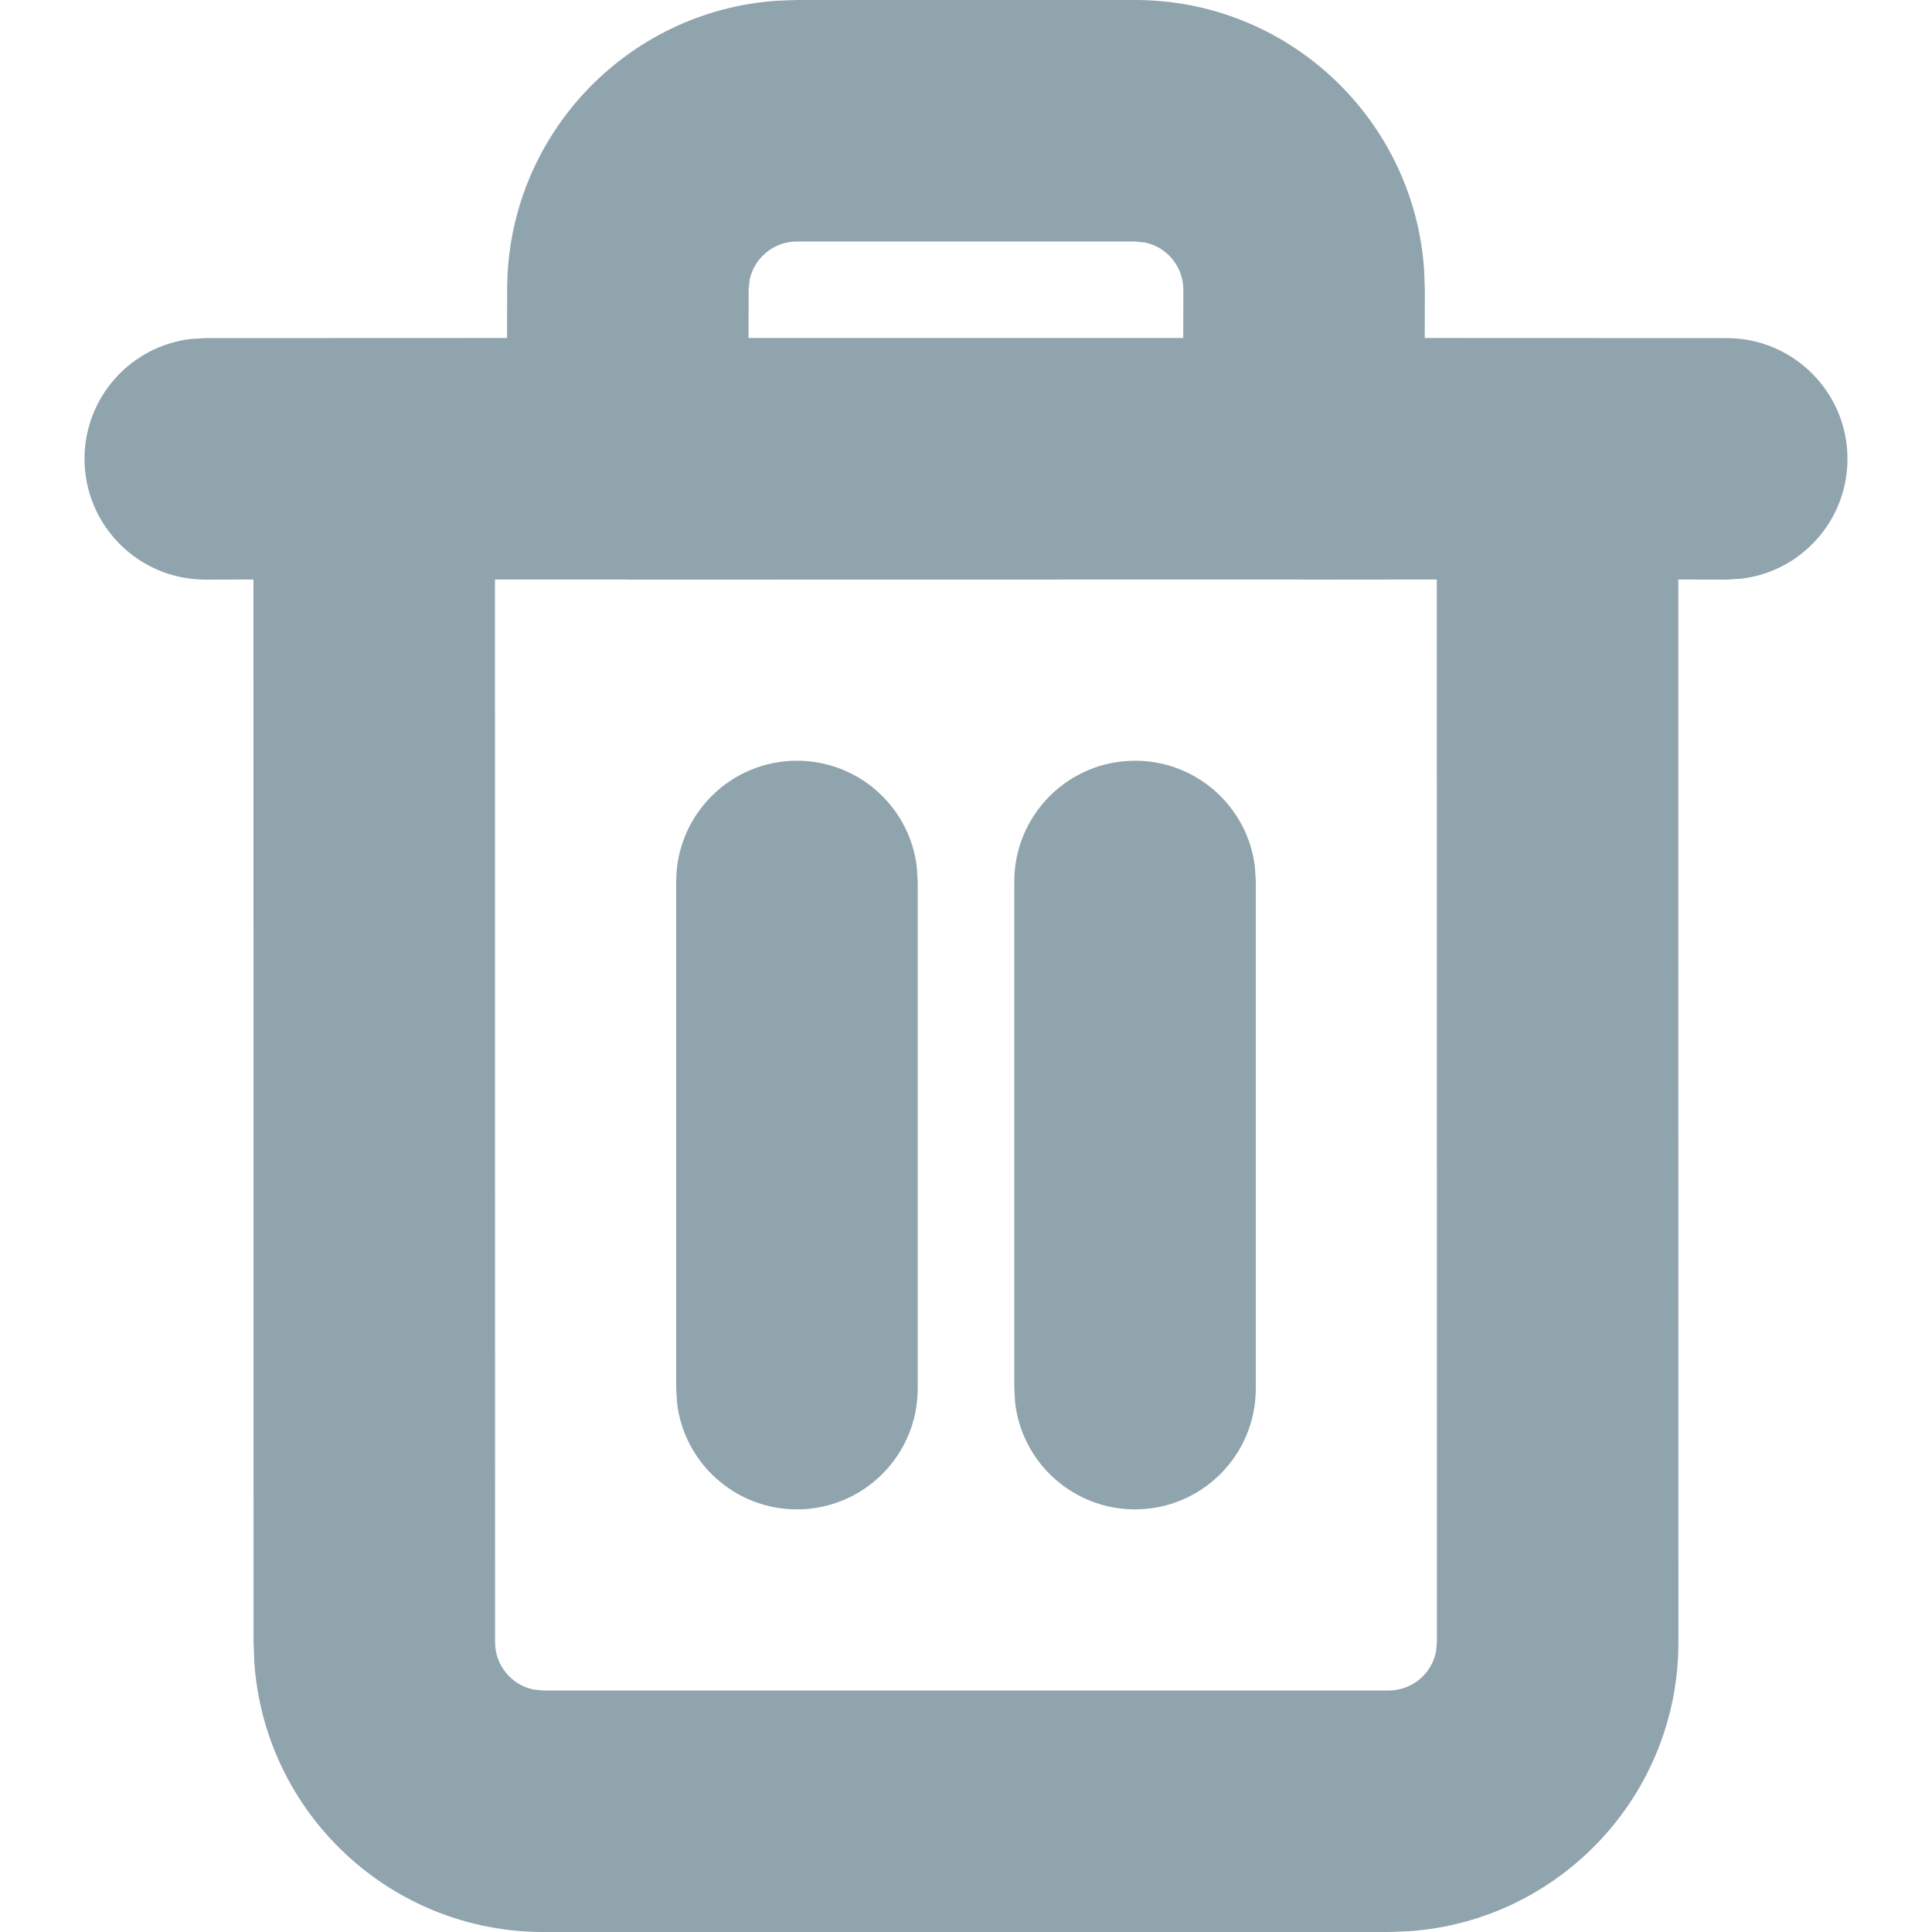 <?xml version="1.0" encoding="UTF-8"?>
<svg width="100%" height="100%" viewBox="0 0 16 16" version="1.1" xmlns="http://www.w3.org/2000/svg" xmlns:xlink="http://www.w3.org/1999/xlink">
    <title>icon / m / remove</title>
    <g id="icon-/-m-/-remove" stroke="none" stroke-width="1" fill="none" fill-rule="evenodd">
        <rect id="Rectangle" x="0" y="0" width="16" height="16"></rect>
        <path d="M9.4,5.32907052e-15 C10.67,5.32907052e-15 11.71,0.987 11.794,2.236 L11.8,2.4 L11.799,2.799 L14.3,2.8 C14.852,2.8 15.3,3.248 15.3,3.8 C15.3,4.313 14.914,4.736 14.417,4.793 L14.3,4.8 L13.899,4.799 L13.9,13.6 C13.9,14.87 12.913,15.91 11.664,15.994 L11.5,16 L4.5,16 C3.23,16 2.19,15.013 2.106,13.764 L2.1,13.6 L2.099,4.799 L1.7,4.8 C1.148,4.8 0.7,4.352 0.7,3.8 C0.7,3.287 1.086,2.864 1.583,2.807 L1.7,2.8 L4.199,2.799 L4.2,2.4 C4.2,1.13 5.187,0.09 6.436,0.006 L6.6,5.32907052e-15 L9.4,5.32907052e-15 Z M5.182,4.799 L4.099,4.799 L4.1,13.6 C4.1,13.793 4.237,13.955 4.419,13.992 L4.5,14 L11.5,14 C11.693,14 11.855,13.863 11.892,13.681 L11.9,13.6 L11.899,4.799 L10.817,4.8 C10.811,4.8 10.806,4.8 10.8,4.8 L10.782,4.799 L5.217,4.8 C5.211,4.8 5.206,4.8 5.2,4.8 L5.182,4.799 Z M6.6,6.3 C7.113,6.3 7.536,6.686 7.593,7.183 L7.6,7.3 L7.6,11.5 C7.6,12.052 7.152,12.5 6.6,12.5 C6.087,12.5 5.664,12.114 5.607,11.617 L5.6,11.5 L5.6,7.3 C5.6,6.748 6.048,6.3 6.6,6.3 Z M9.4,6.3 C9.913,6.3 10.336,6.686 10.393,7.183 L10.4,7.3 L10.4,11.5 C10.4,12.052 9.952,12.5 9.4,12.5 C8.887,12.5 8.464,12.114 8.407,11.617 L8.4,11.5 L8.4,7.3 C8.4,6.748 8.848,6.3 9.4,6.3 Z M9.4,2 L6.6,2 C6.407,2 6.245,2.137 6.208,2.319 L6.2,2.4 L6.199,2.799 L9.799,2.799 L9.8,2.4 C9.8,2.207 9.663,2.045 9.481,2.008 L9.4,2 Z" id="Combined-Shape" fill="#90A4AE"></path>
    </g>
</svg>